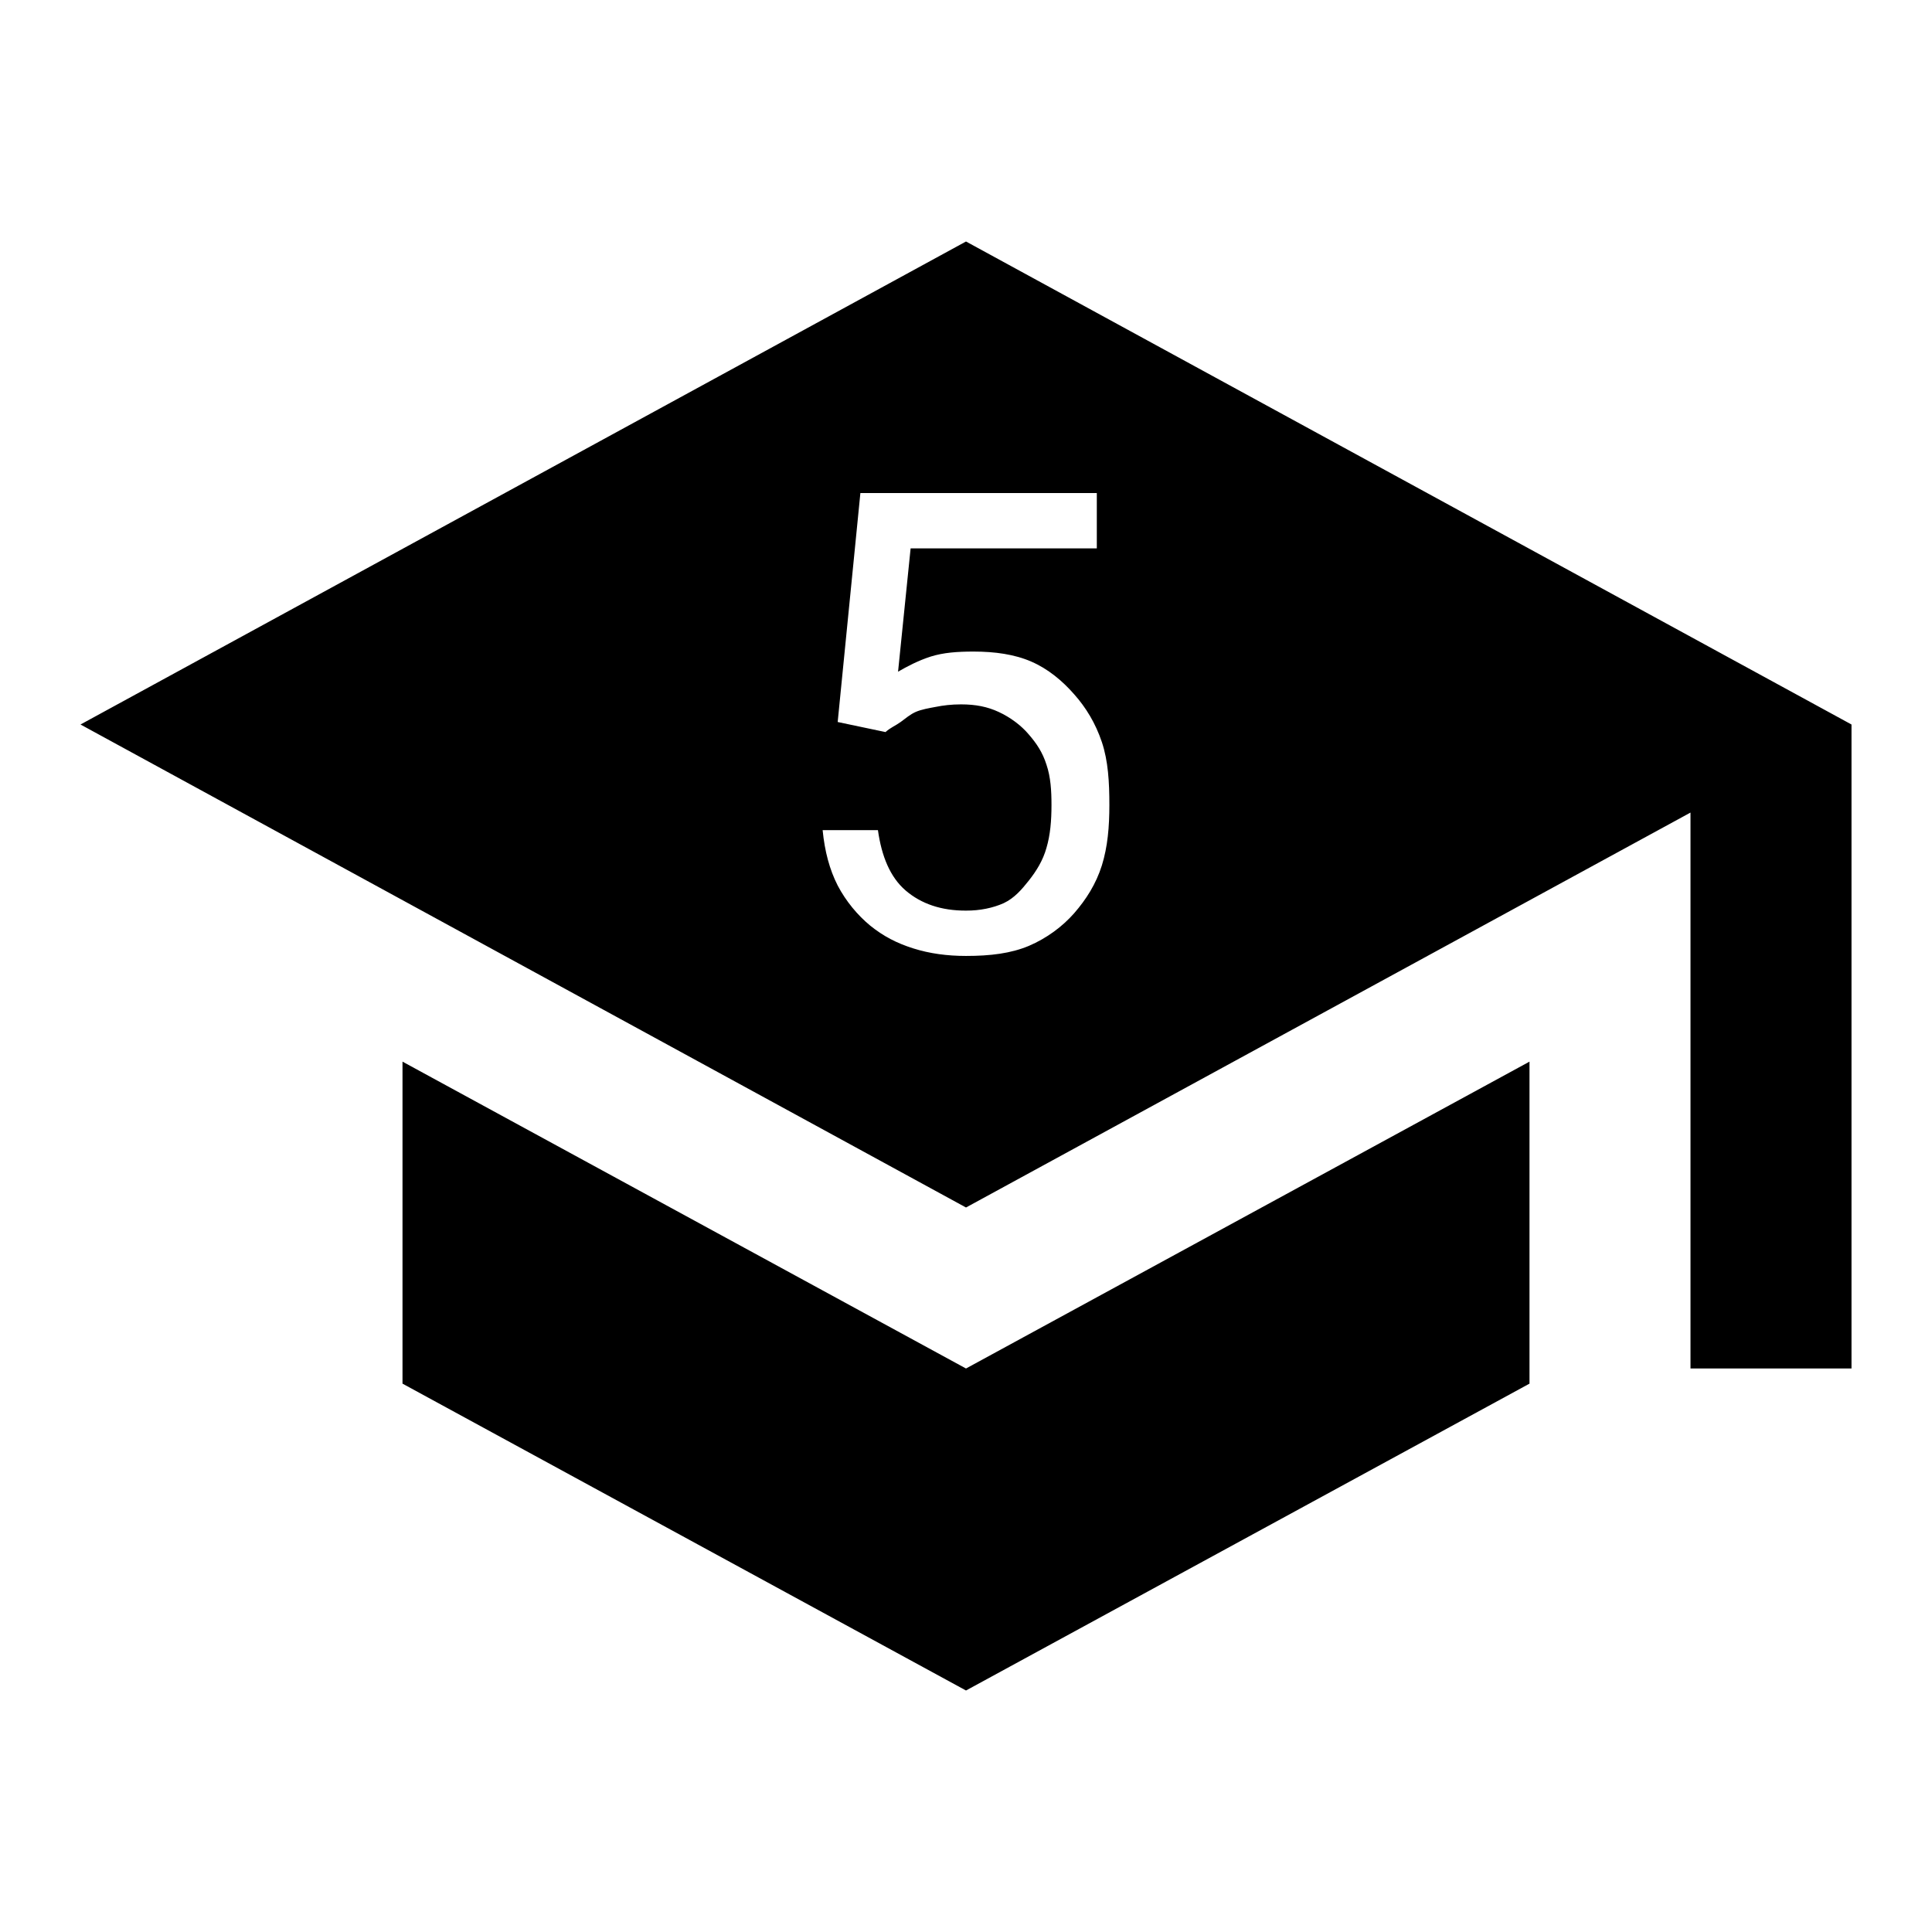 <?xml version="1.0" encoding="UTF-8" standalone="no"?>
<svg
   xmlns:dc="http://purl.org/dc/elements/1.1/"
   xmlns:cc="http://creativecommons.org/ns#"
   xmlns:rdf="http://www.w3.org/1999/02/22-rdf-syntax-ns#"
   xmlns:svg="http://www.w3.org/2000/svg"
   xmlns="http://www.w3.org/2000/svg"
   xmlns:sodipodi="http://sodipodi.sourceforge.net/DTD/sodipodi-0.dtd"
   xmlns:inkscape="http://www.inkscape.org/namespaces/inkscape"
   fill="#000000"
   height="24"
   viewBox="0 0 24 24"
   width="24"
   id="svg3071"
   version="1.1"
   inkscape:version="0.48.4 r9939"
   sodipodi:docname="ic_word_5.svg">
  <defs
     id="defs3079" />
  <sodipodi:namedview
     pagecolor="#ffffff"
     bordercolor="#666666"
     borderopacity="1"
     objecttolerance="10"
     gridtolerance="10"
     guidetolerance="10"
     inkscape:pageopacity="0"
     inkscape:pageshadow="2"
     inkscape:window-width="1920"
     inkscape:window-height="1022"
     id="namedview3077"
     showgrid="false"
     showguides="true"
     inkscape:guide-bbox="true"
     inkscape:snap-object-midpoints="true"
     inkscape:snap-center="true"
     inkscape:zoom="34.75"
     inkscape:cx="10.206192"
     inkscape:cy="10.09219"
     inkscape:window-x="0"
     inkscape:window-y="29"
     inkscape:window-maximized="1"
     inkscape:current-layer="svg3071">
    <sodipodi:guide
       orientation="1,0"
       position="12,13.007"
       id="guide3083" />
    <sodipodi:guide
       orientation="0,1"
       position="14.619,14.993"
       id="guide3085" />
  </sodipodi:namedview>
  <path
     d="M0 0h24v24H0z"
     fill="none"
     id="path3073" />
  <path
     d="M 12 3 L 1 9 L 12 15 L 21 10.094 L 21 17 L 23 17 L 23 9 L 12 3 z M 10.688 6.125 L 13.625 6.125 L 13.625 6.812 L 11.312 6.812 L 11.156 8.344 C 11.268 8.279 11.406 8.206 11.562 8.156 C 11.719 8.107 11.888 8.094 12.094 8.094 C 12.357 8.094 12.604 8.128 12.812 8.219 C 13.021 8.31 13.198 8.458 13.344 8.625 C 13.49 8.789 13.609 8.984 13.688 9.219 C 13.766 9.453 13.781 9.714 13.781 10 C 13.781 10.271 13.76 10.518 13.688 10.75 C 13.615 10.982 13.492 11.174 13.344 11.344 C 13.198 11.51 13.005 11.654 12.781 11.75 C 12.557 11.844 12.302 11.875 12 11.875 C 11.768 11.875 11.549 11.846 11.344 11.781 C 11.138 11.716 10.974 11.63 10.812 11.5 C 10.654 11.37 10.51 11.198 10.406 11 C 10.305 10.802 10.245 10.576 10.219 10.312 L 10.906 10.312 C 10.951 10.635 11.057 10.896 11.25 11.062 C 11.445 11.229 11.695 11.313 12 11.312 C 12.172 11.313 12.336 11.279 12.469 11.219 C 12.602 11.156 12.693 11.049 12.781 10.938 C 12.872 10.823 12.956 10.69 13 10.531 C 13.047 10.372 13.062 10.195 13.062 10 C 13.062 9.823 13.052 9.654 13 9.5 C 12.951 9.346 12.878 9.237 12.781 9.125 C 12.685 9.01 12.547 8.909 12.406 8.844 C 12.266 8.779 12.12 8.75 11.938 8.75 C 11.818 8.75 11.714 8.763 11.625 8.781 C 11.539 8.797 11.445 8.813 11.375 8.844 C 11.305 8.875 11.25 8.924 11.188 8.969 C 11.128 9.013 11.065 9.036 11 9.094 L 10.406 8.969 L 10.688 6.125 z M 5 13.188 L 5 17.188 L 12 21 L 19 17.188 L 19 13.188 L 12 17 L 5 13.188 z "
     id="path3075" />
</svg>
